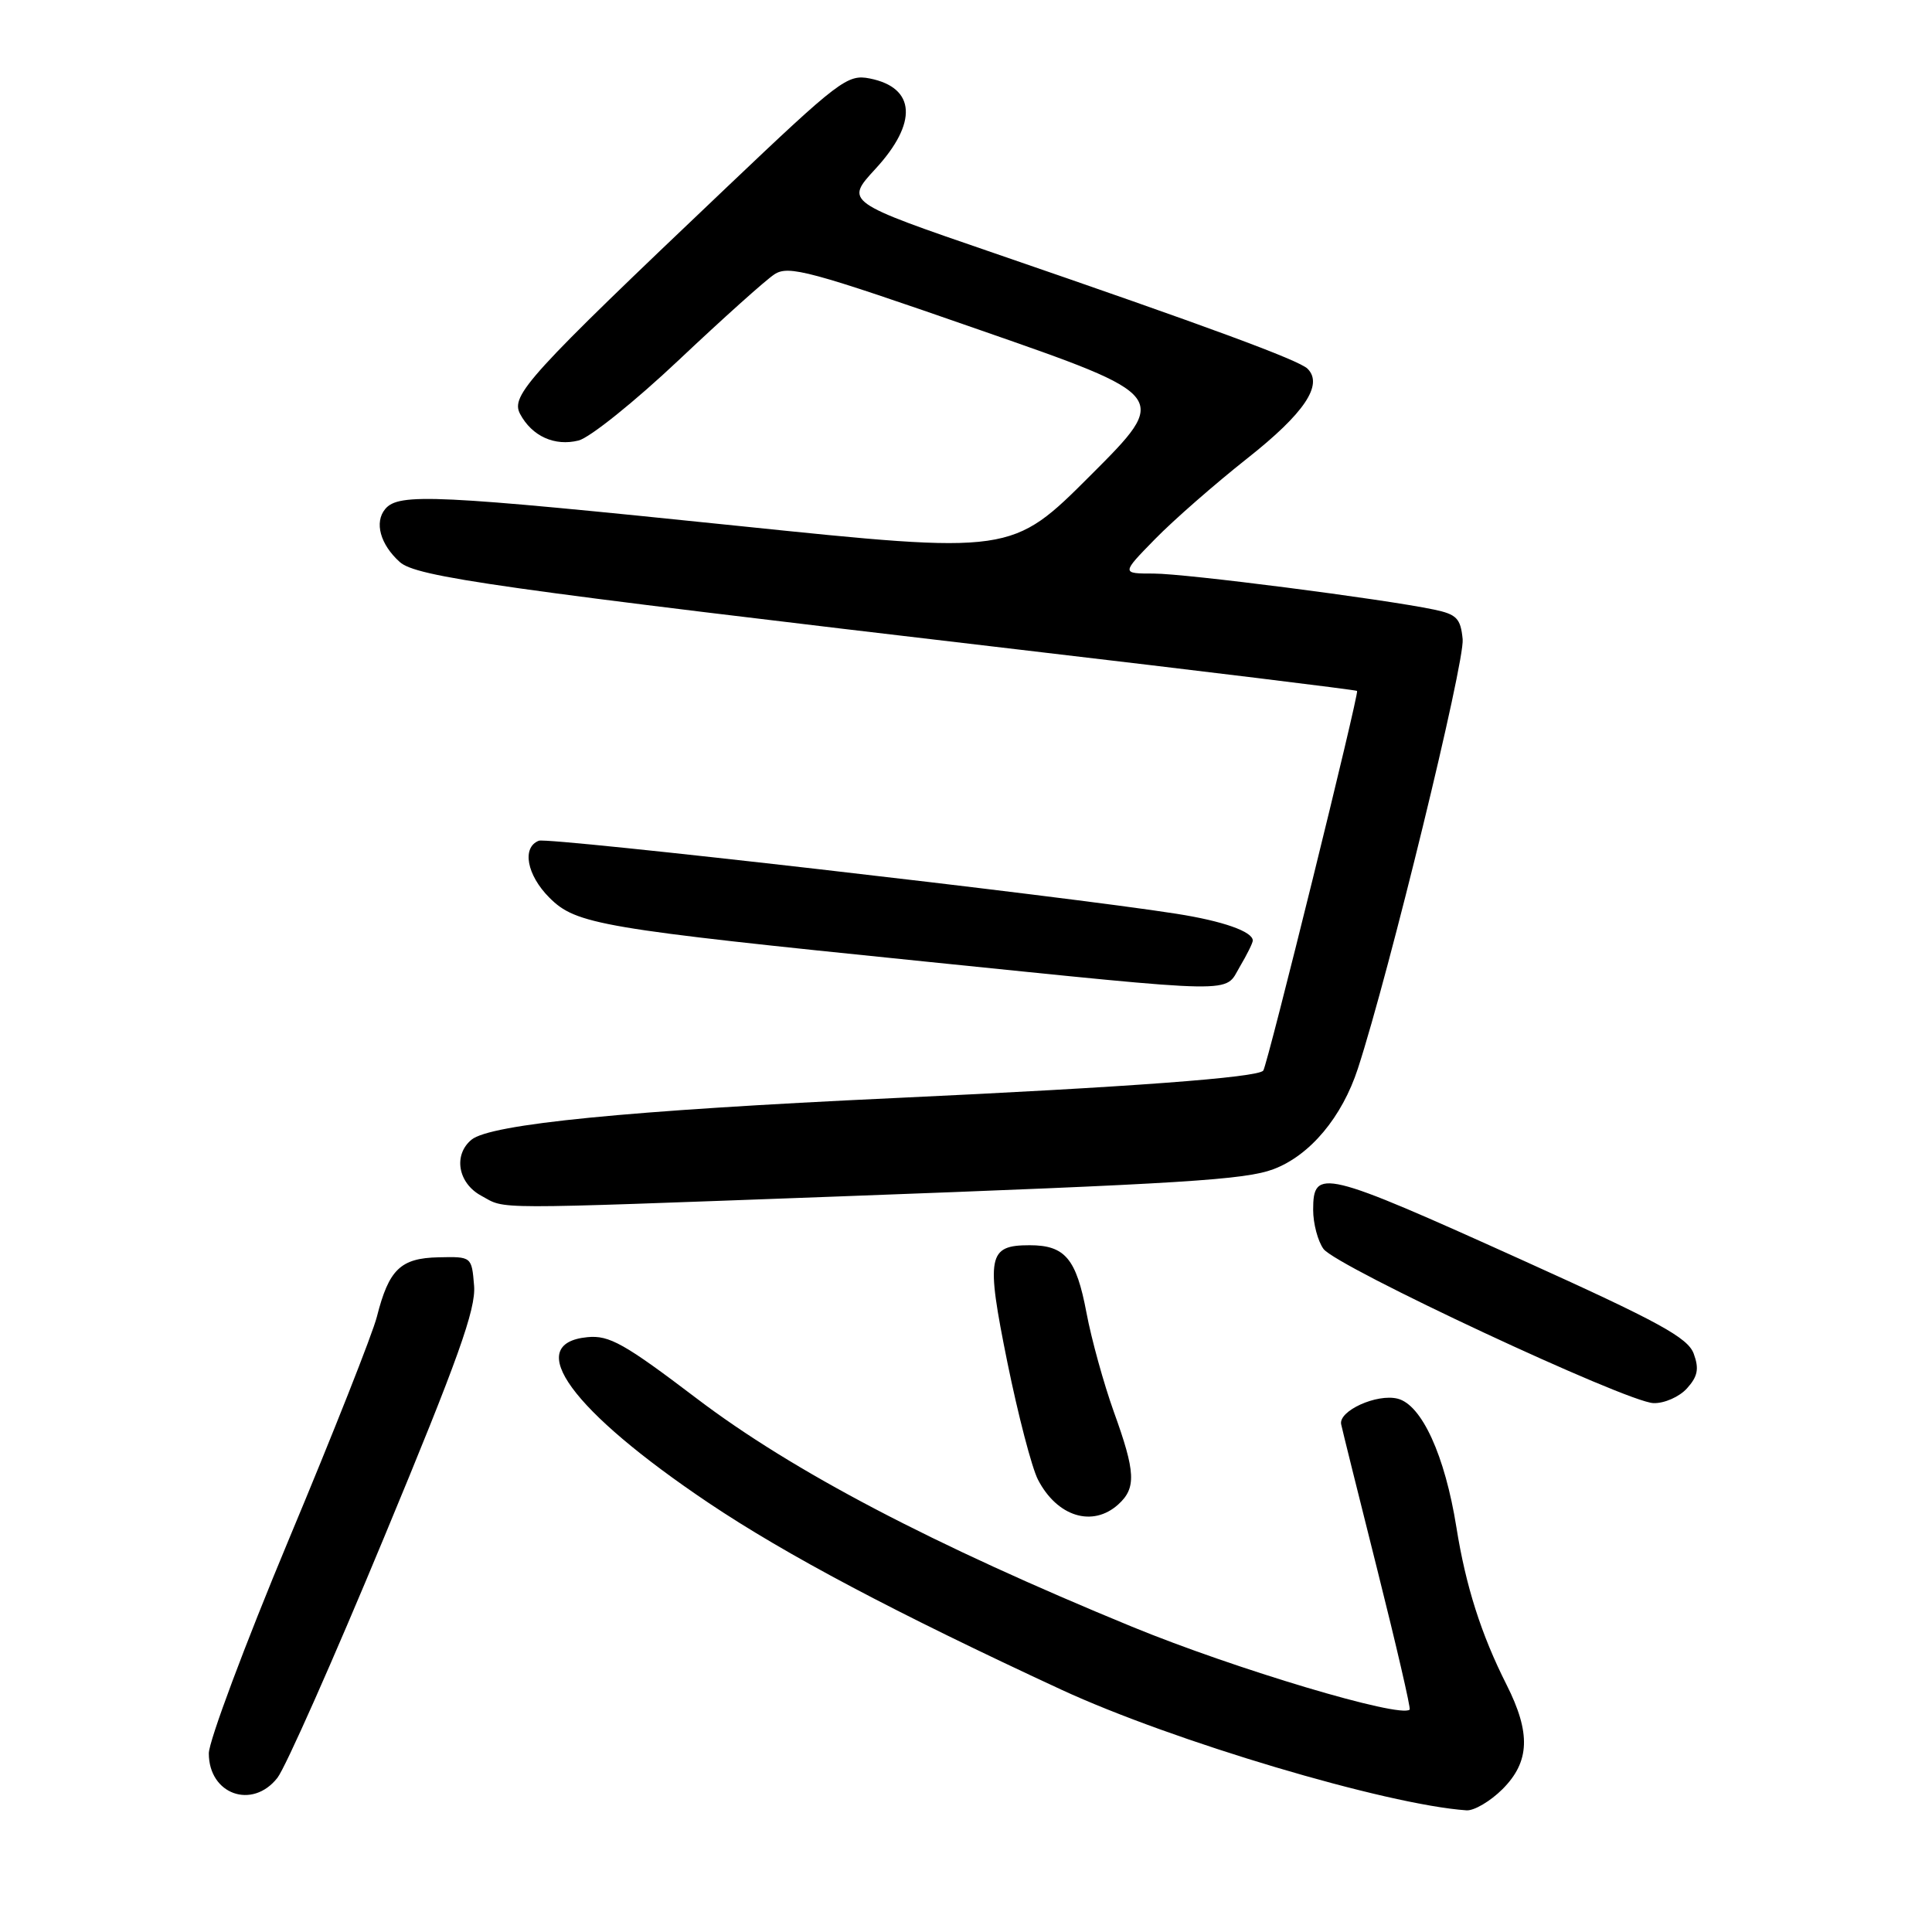 <?xml version="1.0" encoding="UTF-8" standalone="no"?>
<!DOCTYPE svg PUBLIC "-//W3C//DTD SVG 1.1//EN" "http://www.w3.org/Graphics/SVG/1.1/DTD/svg11.dtd" >
<svg xmlns="http://www.w3.org/2000/svg" xmlns:xlink="http://www.w3.org/1999/xlink" version="1.1" viewBox="0 0 256 256">
 <g >
 <path fill="currentColor"
d=" M 199.08 237.08 C 202.72 233.44 202.86 229.64 199.62 223.22 C 196.27 216.59 194.22 210.17 192.98 202.37 C 191.46 192.86 188.39 186.13 185.19 185.33 C 182.44 184.64 177.35 186.94 177.71 188.72 C 177.82 189.29 179.98 197.97 182.50 208.00 C 185.02 218.04 186.95 226.38 186.79 226.53 C 185.58 227.71 163.64 221.15 150.00 215.55 C 123.57 204.68 105.04 194.96 92.35 185.33 C 82.75 178.04 80.73 176.90 77.85 177.18 C 69.19 178.01 75.73 186.94 93.92 199.16 C 104.16 206.03 118.62 213.69 140.61 223.88 C 155.34 230.70 183.71 239.15 194.33 239.88 C 195.33 239.94 197.47 238.68 199.08 237.08 Z  M 36.76 235.57 C 37.81 234.24 44.18 219.89 50.90 203.69 C 60.70 180.10 63.07 173.47 62.82 170.37 C 62.50 166.50 62.50 166.50 58.10 166.60 C 53.07 166.71 51.53 168.20 49.94 174.47 C 49.38 176.69 44.14 189.95 38.29 203.94 C 32.45 217.93 27.67 230.71 27.67 232.33 C 27.67 237.77 33.43 239.82 36.76 235.57 Z  M 148.17 199.35 C 150.58 197.17 150.48 195.07 147.58 187.05 C 146.26 183.36 144.62 177.46 143.96 173.93 C 142.61 166.77 141.12 165.00 136.43 165.00 C 130.89 165.00 130.62 166.39 133.48 180.51 C 134.90 187.49 136.72 194.48 137.53 196.05 C 140.07 200.97 144.77 202.42 148.17 199.35 Z  M 223.53 183.97 C 224.96 182.39 225.16 181.37 224.43 179.38 C 223.66 177.25 219.82 175.15 201.69 166.96 C 175.28 155.03 174.00 154.72 174.00 160.31 C 174.00 162.13 174.62 164.46 175.37 165.49 C 177.09 167.84 215.57 185.82 219.10 185.92 C 220.52 185.97 222.52 185.09 223.53 183.97 Z  M 111.00 158.54 C 156.88 156.84 164.99 156.33 168.75 154.92 C 173.59 153.09 177.83 148.03 179.93 141.58 C 184.09 128.80 194.10 87.75 193.81 84.70 C 193.54 81.94 193.02 81.40 190.00 80.77 C 183.24 79.36 157.10 76.00 152.87 76.00 C 148.58 76.00 148.58 76.00 153.04 71.44 C 155.49 68.93 161.00 64.11 165.28 60.73 C 172.83 54.77 175.38 50.98 173.26 48.86 C 172.12 47.72 160.02 43.26 131.73 33.54 C 111.97 26.76 111.97 26.76 115.98 22.40 C 121.63 16.28 121.35 11.62 115.26 10.40 C 112.29 9.81 111.24 10.61 96.31 24.80 C 69.94 49.85 67.61 52.41 68.92 54.86 C 70.50 57.81 73.50 59.16 76.66 58.37 C 78.15 58.00 84.12 53.20 89.93 47.72 C 95.75 42.23 101.44 37.12 102.60 36.36 C 104.48 35.11 107.22 35.85 129.85 43.73 C 155.01 52.48 155.01 52.48 144.53 62.96 C 134.06 73.43 134.06 73.43 97.78 69.68 C 57.69 65.54 52.82 65.30 51.04 67.45 C 49.58 69.21 50.38 72.13 52.96 74.46 C 55.14 76.44 65.74 77.94 135.00 86.07 C 159.48 88.94 179.64 91.41 179.82 91.55 C 180.13 91.79 167.94 141.16 167.39 141.86 C 166.68 142.78 149.67 144.05 118.50 145.50 C 83.11 147.15 64.98 148.94 62.47 151.02 C 60.04 153.04 60.68 156.76 63.75 158.43 C 67.17 160.28 63.98 160.27 111.00 158.54 Z  M 164.28 128.10 C 165.23 126.50 166.00 124.94 166.00 124.63 C 166.00 123.44 162.03 122.04 155.89 121.08 C 141.13 118.75 72.68 110.91 71.40 111.40 C 69.12 112.28 69.80 115.95 72.80 118.95 C 76.34 122.49 79.51 123.03 122.50 127.40 C 164.87 131.71 162.18 131.66 164.28 128.10 Z "/>
</g>
</svg>